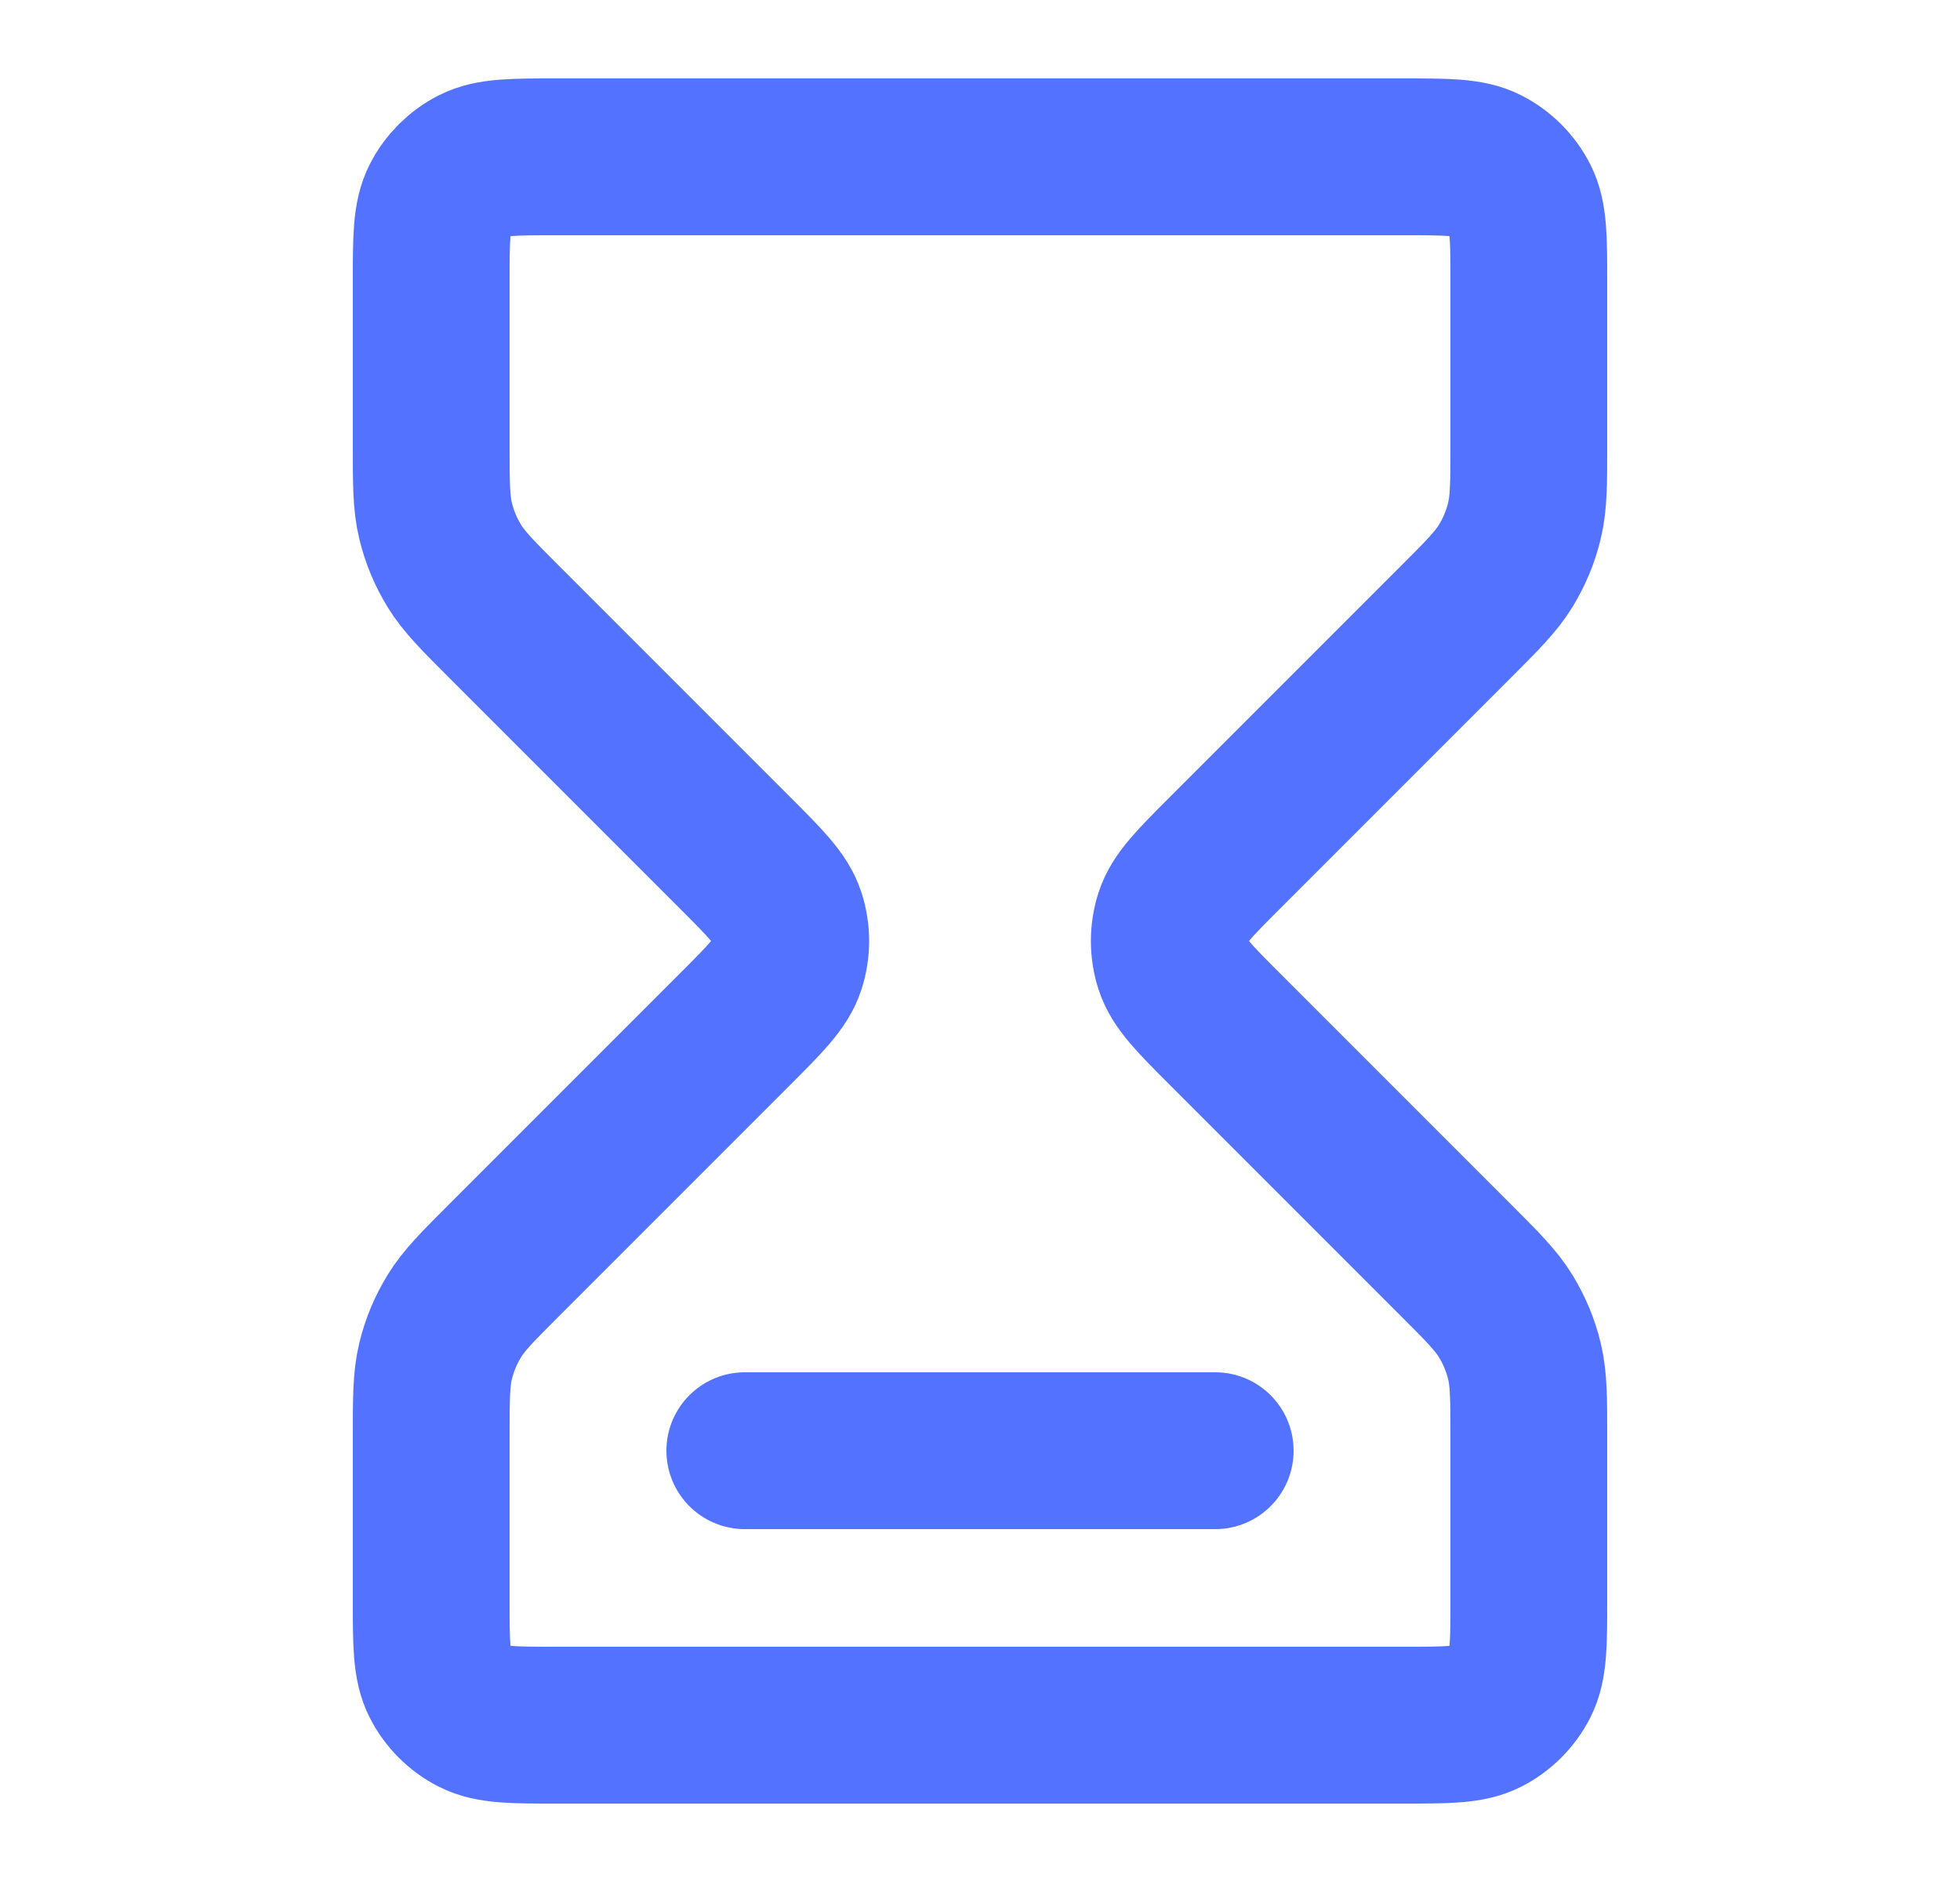 <svg width="25" height="24" viewBox="0 0 25 24" fill="none" xmlns="http://www.w3.org/2000/svg">
<path d="M9.5 18.5H15.5M7.1 2H17.9C18.46 2 18.74 2 18.954 2.109C19.142 2.205 19.295 2.358 19.391 2.546C19.5 2.76 19.5 3.04 19.5 3.6V5.675C19.5 6.164 19.5 6.408 19.445 6.638C19.396 6.843 19.315 7.038 19.205 7.217C19.082 7.418 18.909 7.591 18.563 7.937L15.631 10.869C15.235 11.265 15.037 11.463 14.963 11.691C14.898 11.892 14.898 12.108 14.963 12.309C15.037 12.537 15.235 12.735 15.631 13.131L18.563 16.063C18.909 16.409 19.082 16.582 19.205 16.783C19.315 16.962 19.396 17.157 19.445 17.361C19.5 17.592 19.5 17.836 19.5 18.326V20.4C19.5 20.96 19.5 21.24 19.391 21.454C19.295 21.642 19.142 21.795 18.954 21.891C18.74 22 18.46 22 17.9 22H7.1C6.54 22 6.26 22 6.046 21.891C5.858 21.795 5.705 21.642 5.609 21.454C5.5 21.24 5.5 20.96 5.5 20.4V18.326C5.5 17.836 5.5 17.592 5.555 17.361C5.604 17.157 5.685 16.962 5.795 16.783C5.918 16.582 6.091 16.409 6.437 16.063L9.369 13.131C9.765 12.735 9.963 12.537 10.037 12.309C10.102 12.108 10.102 11.892 10.037 11.691C9.963 11.463 9.765 11.265 9.369 10.869L6.437 7.937C6.091 7.591 5.918 7.418 5.795 7.217C5.685 7.038 5.604 6.843 5.555 6.638C5.5 6.408 5.5 6.164 5.5 5.675V3.6C5.5 3.04 5.5 2.76 5.609 2.546C5.705 2.358 5.858 2.205 6.046 2.109C6.26 2 6.54 2 7.1 2Z" stroke="#5272FF" stroke-width="2" stroke-linecap="round" stroke-linejoin="round"/>
</svg>
